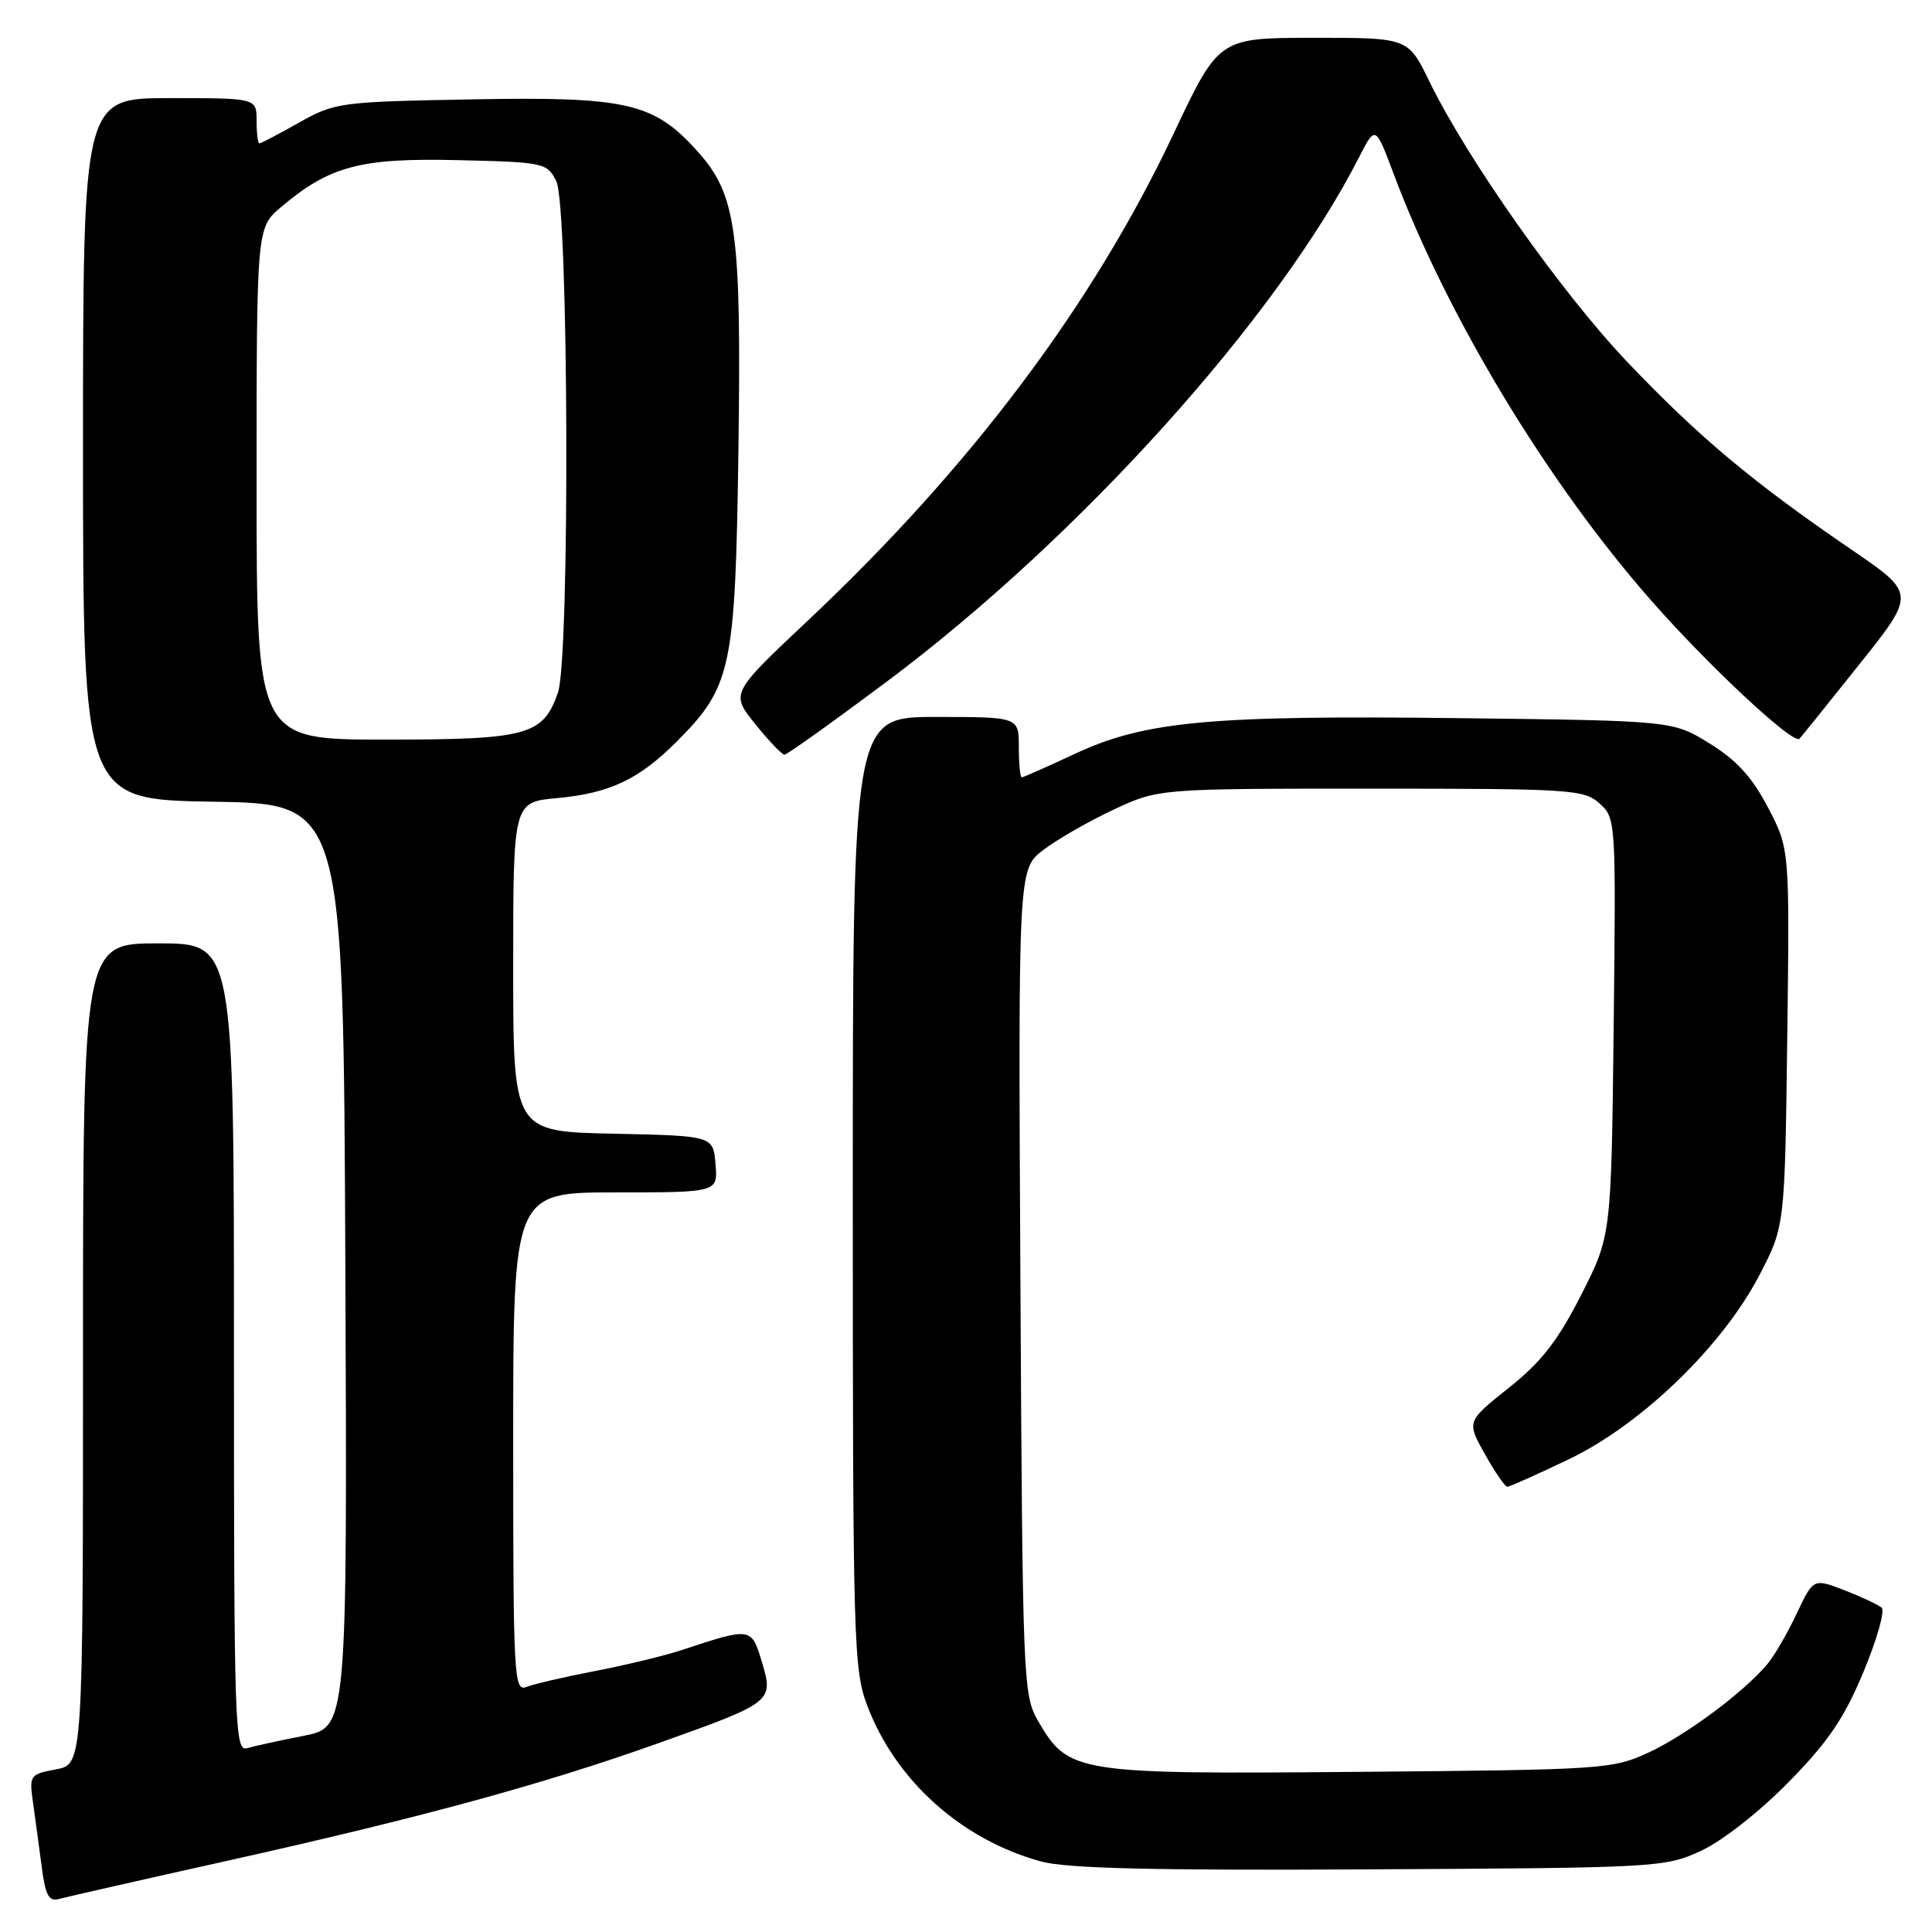 <?xml version="1.0" encoding="UTF-8" standalone="no"?>
<!DOCTYPE svg PUBLIC "-//W3C//DTD SVG 1.1//EN" "http://www.w3.org/Graphics/SVG/1.1/DTD/svg11.dtd" >
<svg xmlns="http://www.w3.org/2000/svg" xmlns:xlink="http://www.w3.org/1999/xlink" version="1.1" viewBox="0 0 256 256">
 <g >
 <path fill="currentColor"
d=" M 30.27 246.53 C 55.78 240.84 71.92 236.44 87.16 231.01 C 102.43 225.57 102.53 225.49 100.95 220.21 C 99.57 215.61 99.54 215.60 90.40 218.62 C 88.15 219.37 82.98 220.62 78.90 221.41 C 74.83 222.19 70.71 223.15 69.75 223.53 C 68.10 224.17 68.00 222.23 68.00 191.11 C 68.00 158.00 68.00 158.00 81.56 158.00 C 95.12 158.00 95.12 158.00 94.81 154.25 C 94.50 150.50 94.50 150.50 81.25 150.22 C 68.00 149.94 68.00 149.94 68.00 128.11 C 68.00 106.28 68.00 106.28 73.84 105.75 C 80.74 105.12 84.66 103.28 89.61 98.32 C 96.93 91.01 97.43 88.65 97.84 60.00 C 98.25 30.43 97.61 25.79 92.34 19.96 C 86.60 13.60 83.01 12.78 62.39 13.17 C 45.02 13.49 44.36 13.58 39.62 16.25 C 36.94 17.76 34.58 19.00 34.37 19.00 C 34.17 19.00 34.00 17.65 34.00 16.00 C 34.00 13.00 34.00 13.00 22.50 13.00 C 11.00 13.00 11.00 13.00 11.00 59.48 C 11.00 105.95 11.00 105.95 28.25 106.23 C 45.50 106.50 45.50 106.50 45.76 167.68 C 46.02 228.86 46.02 228.86 40.26 230.00 C 37.09 230.62 33.71 231.36 32.75 231.64 C 31.10 232.11 31.00 229.11 31.00 178.57 C 31.00 125.00 31.00 125.00 21.00 125.00 C 11.00 125.00 11.00 125.00 11.00 179.39 C 11.00 233.78 11.00 233.78 7.42 234.45 C 3.96 235.10 3.86 235.24 4.37 238.81 C 4.66 240.84 5.17 244.66 5.52 247.30 C 6.01 251.15 6.47 252.00 7.82 251.62 C 8.74 251.37 18.85 249.07 30.27 246.53 Z  M 225.38 245.25 C 228.20 243.95 233.10 240.11 236.97 236.17 C 242.25 230.79 244.35 227.71 246.91 221.56 C 248.70 217.27 249.79 213.43 249.33 213.03 C 248.87 212.63 246.65 211.59 244.39 210.71 C 240.28 209.13 240.28 209.13 238.07 213.81 C 236.86 216.39 235.11 219.40 234.18 220.51 C 231.07 224.22 223.38 229.94 218.42 232.23 C 213.66 234.43 212.41 234.51 180.00 234.78 C 142.42 235.10 141.58 234.96 137.53 228.00 C 135.57 224.61 135.49 222.71 135.21 169.83 C 134.92 115.16 134.92 115.16 138.25 112.62 C 140.08 111.22 144.27 108.82 147.54 107.29 C 153.50 104.50 153.50 104.50 181.64 104.50 C 208.22 104.50 209.90 104.61 211.96 106.47 C 214.11 108.41 214.13 108.76 213.82 136.09 C 213.50 163.75 213.50 163.75 209.50 171.61 C 206.40 177.69 204.24 180.46 199.92 183.90 C 194.33 188.35 194.33 188.35 196.75 192.67 C 198.08 195.05 199.42 197.00 199.73 197.00 C 200.04 197.00 203.71 195.36 207.90 193.35 C 217.51 188.73 228.20 178.41 233.11 169.00 C 236.50 162.50 236.50 162.50 236.82 137.50 C 237.14 112.50 237.14 112.50 234.28 107.02 C 232.17 102.98 230.12 100.73 226.54 98.52 C 221.66 95.50 221.66 95.50 193.48 95.16 C 160.30 94.76 151.68 95.56 142.42 99.89 C 138.76 101.60 135.60 103.00 135.39 103.00 C 135.17 103.00 135.00 101.20 135.00 99.00 C 135.00 95.00 135.00 95.00 124.00 95.00 C 113.00 95.00 113.00 95.00 113.00 157.99 C 113.00 217.74 113.10 221.24 114.93 226.04 C 118.69 235.95 127.41 243.77 137.93 246.65 C 141.30 247.58 152.77 247.86 181.50 247.70 C 219.63 247.50 220.61 247.45 225.38 245.25 Z  M 117.53 90.30 C 143.05 71.20 169.20 42.17 180.07 20.86 C 182.25 16.60 182.25 16.60 184.67 23.05 C 191.77 41.95 204.98 63.84 218.77 79.55 C 226.38 88.22 237.63 98.71 238.43 97.89 C 238.65 97.68 242.20 93.26 246.34 88.07 C 253.86 78.65 253.86 78.65 245.30 72.81 C 232.28 63.92 225.09 57.90 215.67 48.01 C 206.90 38.79 194.39 21.06 189.38 10.75 C 186.58 5.00 186.58 5.00 174.04 5.01 C 161.50 5.02 161.50 5.02 155.50 17.73 C 144.82 40.36 128.69 61.84 107.09 82.19 C 96.80 91.87 96.80 91.87 100.07 95.94 C 101.87 98.17 103.61 100.00 103.95 100.00 C 104.29 100.00 110.40 95.63 117.53 90.30 Z  M 34.00 64.09 C 34.00 30.18 34.00 30.18 37.25 27.43 C 43.69 21.99 47.77 20.91 60.69 21.22 C 72.10 21.49 72.48 21.57 73.71 24.00 C 75.35 27.26 75.54 87.14 73.93 91.78 C 71.95 97.45 69.92 98.00 51.04 98.00 C 34.00 98.00 34.00 98.00 34.00 64.09 Z "/>
</g>
</svg>